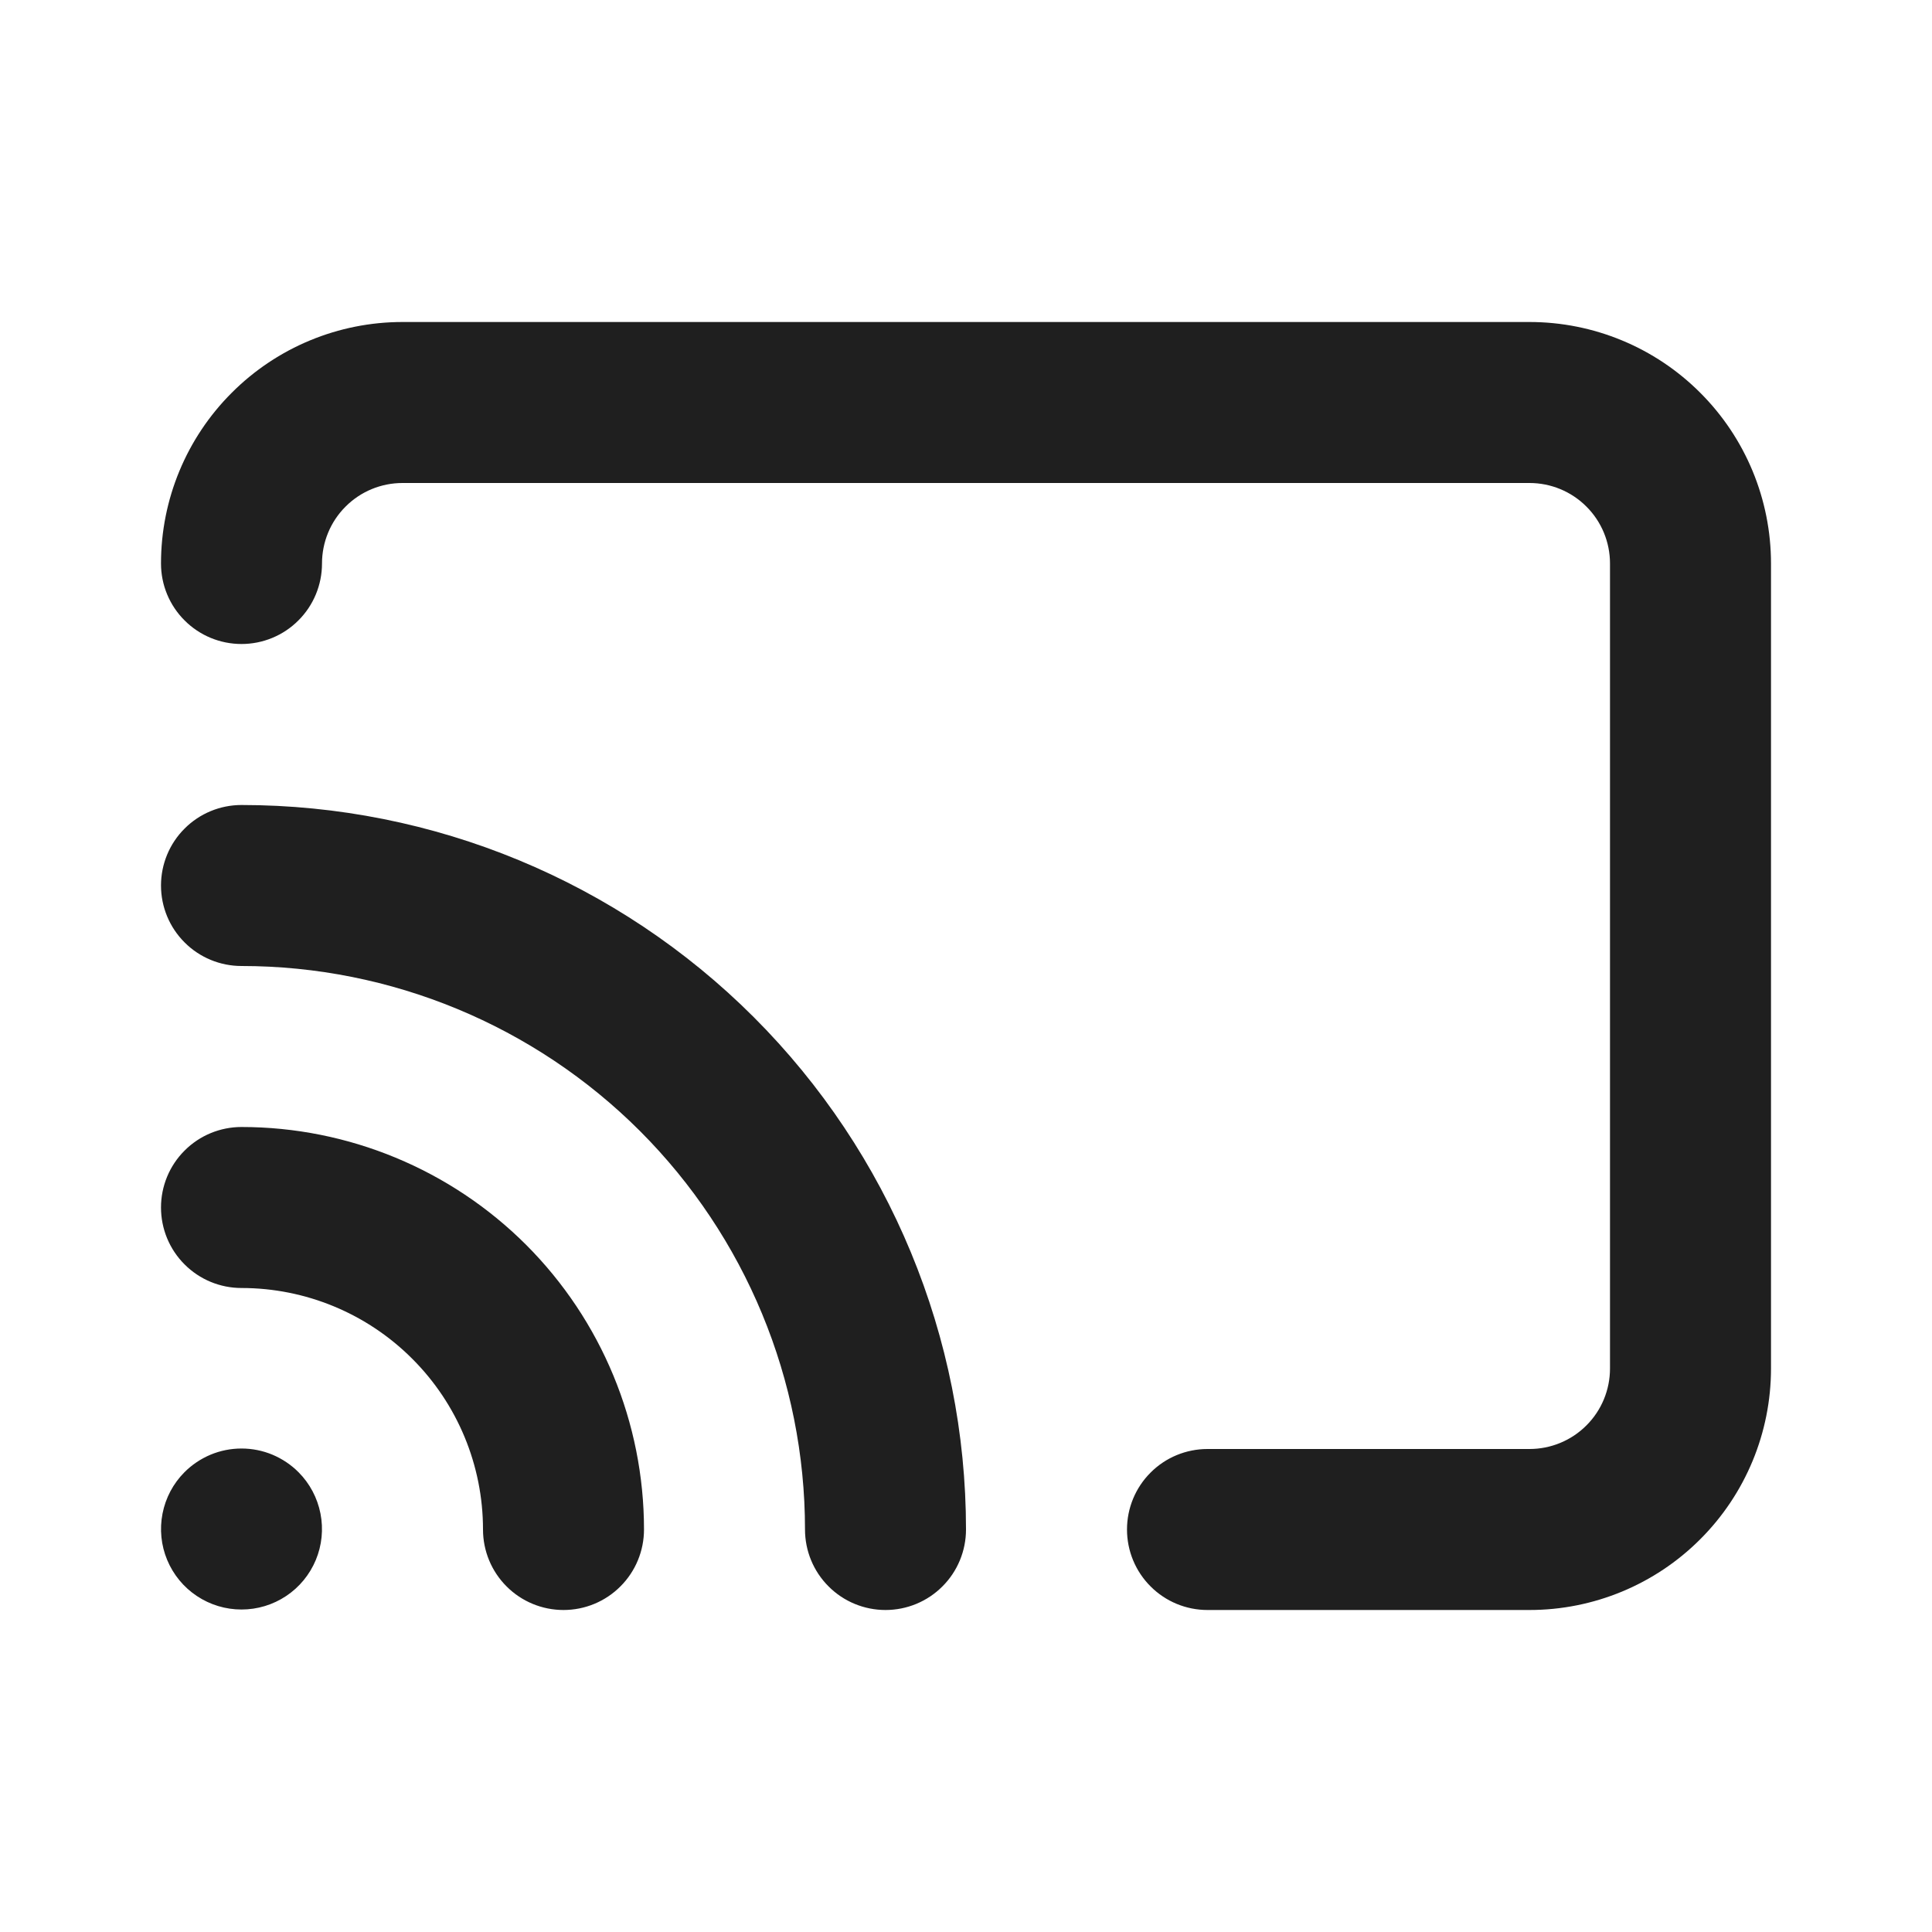 <svg width="24" height="24" viewBox="0 0 24 24" fill="none" xmlns="http://www.w3.org/2000/svg">
<rect width="24" height="24" fill="white"/>
<path d="M3 14C2.735 14 2.48 14.105 2.293 14.293C2.105 14.48 2 14.735 2 15C2 15.265 2.105 15.52 2.293 15.707C2.48 15.895 2.735 16 3 16C3.796 16 4.559 16.316 5.121 16.879C5.684 17.441 6 18.204 6 19C6 19.265 6.105 19.52 6.293 19.707C6.48 19.895 6.735 20 7 20C7.265 20 7.52 19.895 7.707 19.707C7.895 19.52 8 19.265 8 19C8 17.674 7.473 16.402 6.536 15.464C5.598 14.527 4.326 14 3 14ZM2.29 18.29C2.151 18.43 2.057 18.608 2.019 18.802C1.981 18.996 2.001 19.197 2.077 19.379C2.153 19.561 2.281 19.717 2.445 19.826C2.61 19.936 2.803 19.994 3 19.994C3.197 19.994 3.39 19.936 3.555 19.826C3.719 19.717 3.847 19.561 3.923 19.379C3.999 19.197 4.019 18.996 3.981 18.802C3.943 18.608 3.849 18.43 3.71 18.29C3.617 18.196 3.506 18.122 3.385 18.071C3.263 18.02 3.132 17.994 3 17.994C2.868 17.994 2.737 18.02 2.615 18.071C2.494 18.122 2.383 18.196 2.29 18.29ZM19 4H5C4.204 4 3.441 4.316 2.879 4.879C2.316 5.441 2 6.204 2 7C2 7.265 2.105 7.52 2.293 7.707C2.48 7.895 2.735 8 3 8C3.265 8 3.52 7.895 3.707 7.707C3.895 7.52 4 7.265 4 7C4 6.735 4.105 6.48 4.293 6.293C4.48 6.105 4.735 6 5 6H19C19.265 6 19.52 6.105 19.707 6.293C19.895 6.48 20 6.735 20 7V17C20 17.265 19.895 17.52 19.707 17.707C19.52 17.895 19.265 18 19 18H15C14.735 18 14.48 18.105 14.293 18.293C14.105 18.48 14 18.735 14 19C14 19.265 14.105 19.52 14.293 19.707C14.48 19.895 14.735 20 15 20H19C19.796 20 20.559 19.684 21.121 19.121C21.684 18.559 22 17.796 22 17V7C22 6.204 21.684 5.441 21.121 4.879C20.559 4.316 19.796 4 19 4ZM3 10C2.735 10 2.48 10.105 2.293 10.293C2.105 10.48 2 10.735 2 11C2 11.265 2.105 11.52 2.293 11.707C2.48 11.895 2.735 12 3 12C4.857 12 6.637 12.738 7.95 14.05C9.262 15.363 10 17.143 10 19C10 19.265 10.105 19.52 10.293 19.707C10.48 19.895 10.735 20 11 20C11.265 20 11.52 19.895 11.707 19.707C11.895 19.52 12 19.265 12 19C12 16.613 11.052 14.324 9.364 12.636C7.676 10.948 5.387 10 3 10Z" fill="#1F1F1F"/>
</svg>
